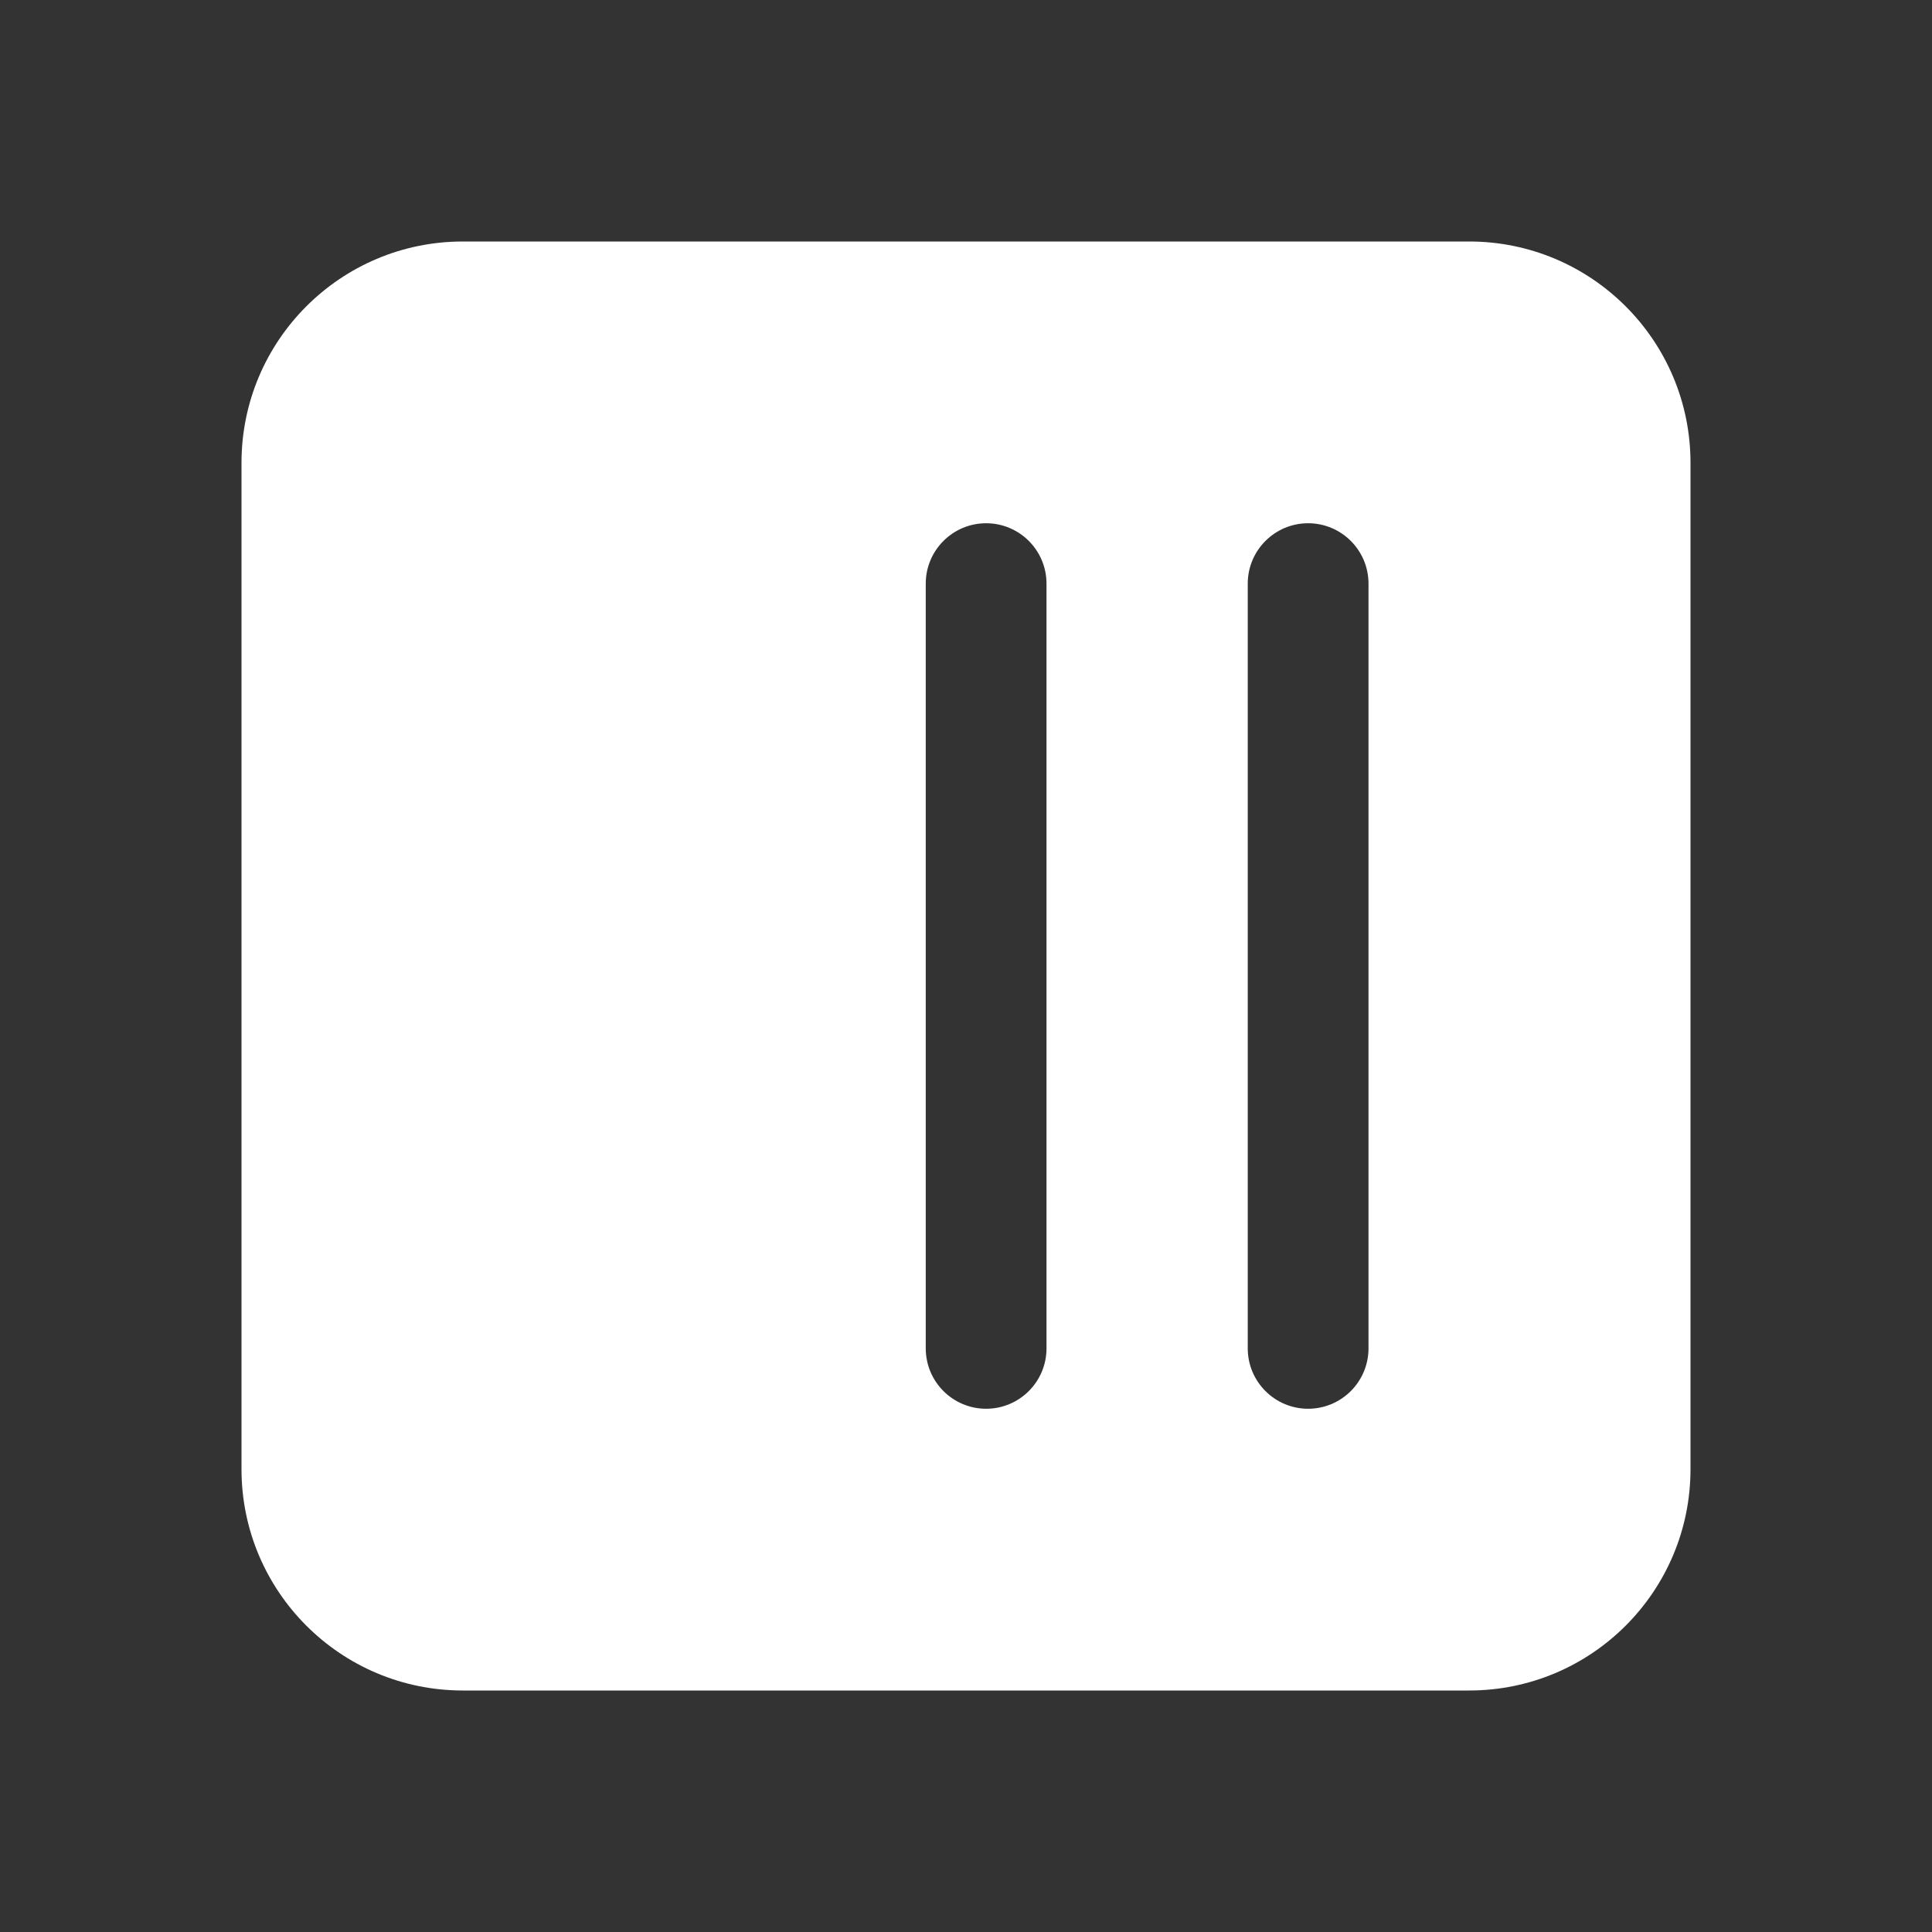 <svg width="24" height="24" viewBox="0 0 24 24" fill="none" xmlns="http://www.w3.org/2000/svg">
<rect x="0" y="0" width="24" height="24" fill="#333333" stroke="none"/>
<path d="M21 5.75C21 4.231 19.769 3 18.25 3L5.75 3C4.231 3 3 4.231 3 5.75L3 18.25C3 19.769 4.231 21 5.75 21H18.25C19.769 21 21 19.769 21 18.25V5.75ZM17 7.25L17 16.75C17 17.164 16.664 17.5 16.25 17.5C15.836 17.5 15.5 17.164 15.5 16.75L15.5 7.25C15.5 6.836 15.836 6.5 16.25 6.5C16.664 6.5 17 6.836 17 7.25ZM13 7.25L13 16.75C13 17.164 12.664 17.5 12.25 17.5C11.836 17.5 11.5 17.164 11.5 16.75L11.5 7.25C11.5 6.836 11.836 6.5 12.25 6.5C12.664 6.5 13 6.836 13 7.25Z" fill="#ffffff"/>
</svg>
